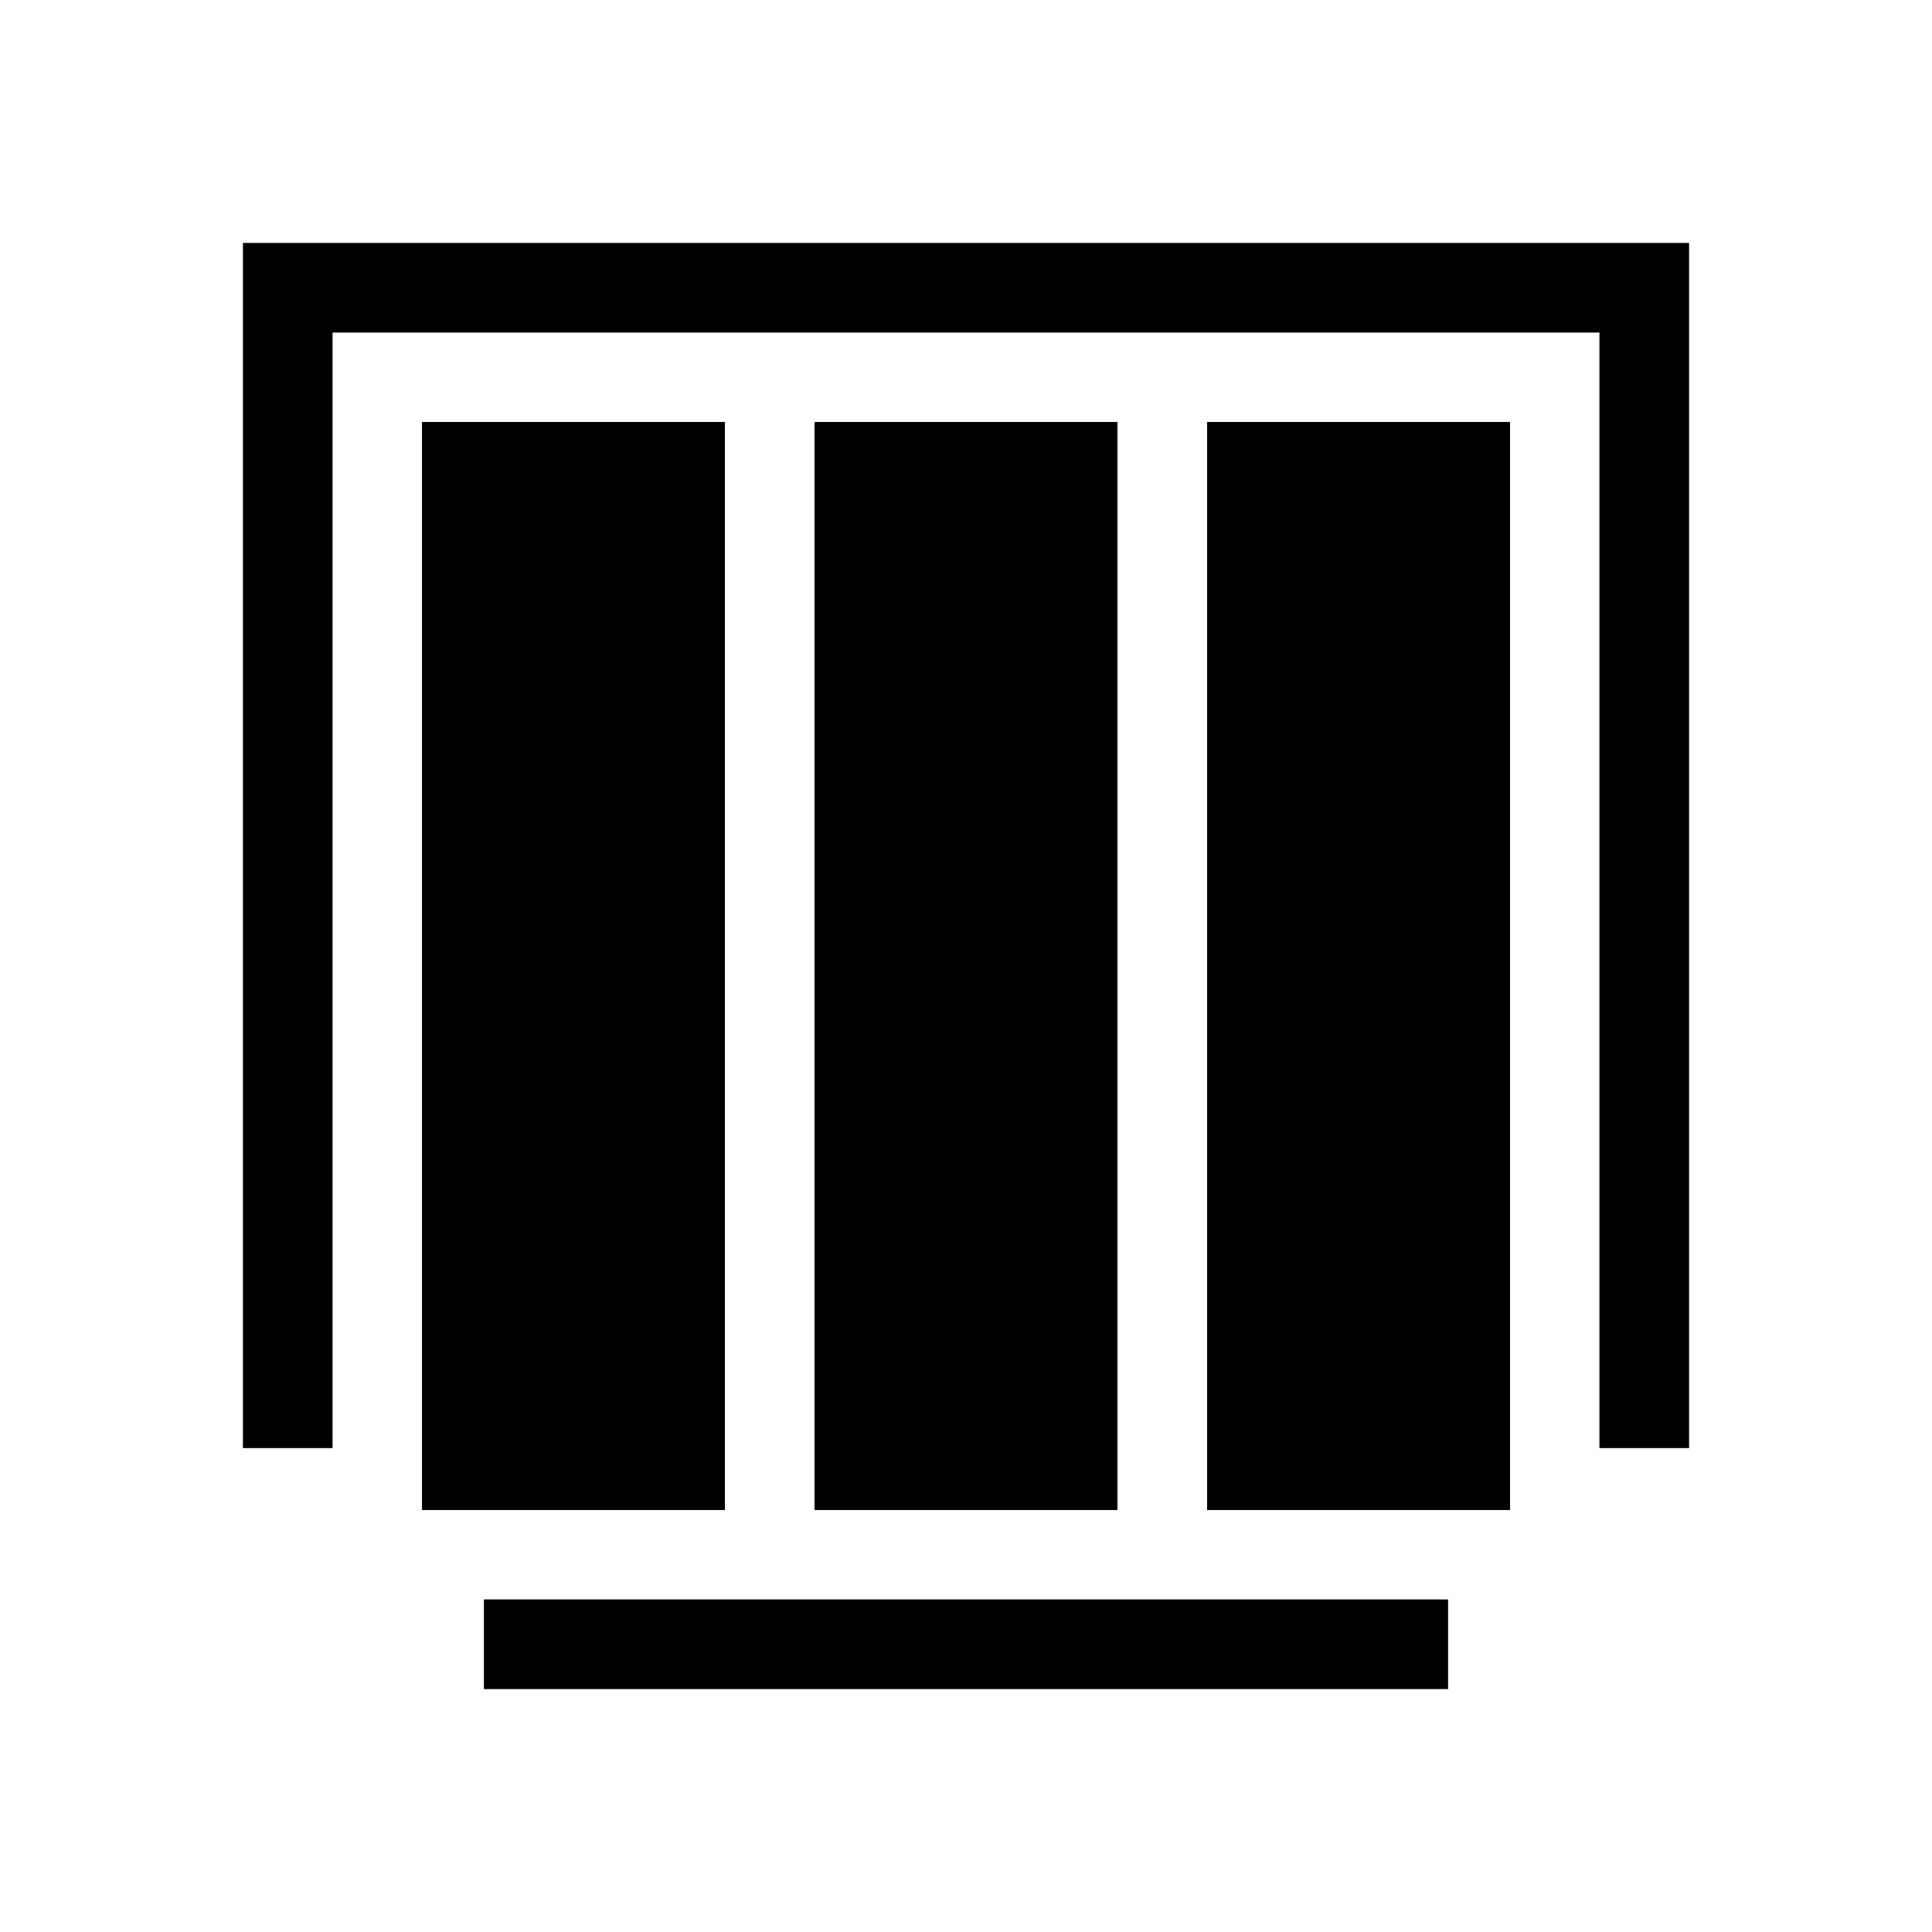 <?xml version="1.0" encoding="UTF-8" standalone="no"?>
<!-- Created with Inkscape (http://www.inkscape.org/) -->

<svg
   xmlns:dc="http://purl.org/dc/elements/1.1/"
   xmlns:cc="http://creativecommons.org/ns#"
   xmlns:rdf="http://www.w3.org/1999/02/22-rdf-syntax-ns#"
   xmlns:svg="http://www.w3.org/2000/svg"
   xmlns="http://www.w3.org/2000/svg"
   xmlns:sodipodi="http://sodipodi.sourceforge.net/DTD/sodipodi-0.dtd"
   xmlns:inkscape="http://www.inkscape.org/namespaces/inkscape"
   version="1.1"
   width="100%"
   height="100%"
   viewBox="0 0 795.3 795.3"
   id="svg2"
   xml:space="preserve"
   inkscape:version="0.48.4 r9939"
   sodipodi:docname="logo.svg"><sodipodi:namedview
     pagecolor="#ffffff"
     bordercolor="#666666"
     borderopacity="1"
     objecttolerance="10"
     gridtolerance="10"
     guidetolerance="10"
     inkscape:pageopacity="0"
     inkscape:pageshadow="2"
     inkscape:window-width="1151"
     inkscape:window-height="831"
     id="namedview19"
     showgrid="false"
     fit-margin-top="100"
     fit-margin-left="100"
     fit-margin-right="100"
     fit-margin-bottom="100"
     inkscape:zoom="1.00968"
     inkscape:cx="399.13082"
     inkscape:cy="397.65001"
     inkscape:window-x="0"
     inkscape:window-y="0"
     inkscape:window-maximized="0"
     inkscape:current-layer="svg2" /><defs
     id="defs26"><filter
       x="0"
       y="0"
       width="1"
       height="1"
       color-interpolation-filters="sRGB"
       id="filter3001"><feColorMatrix
         result="fbSourceGraphic"
         values="1"
         type="saturate"
         id="feColorMatrix3003" /><feColorMatrix
         values="-1 0 0 0 1 0 -1 0 0 1 0 0 -1 0 1 0 0 0 1 0 "
         in="fbSourceGraphic"
         id="feColorMatrix3005" /></filter></defs><g
     id="g2992"
     style="filter:url(#filter3001)"
     transform="translate(99.5,100)"><g
       id="g7"
       style="fill:#000000;fill-opacity:1"><rect
         width="124.7"
         height="447.9"
         x="397.4"
         y="73.7"
         id="rect9"
         style="fill:#000000;fill-opacity:1" /><rect
         width="124.7"
         height="447.9"
         x="235.8"
         y="73.7"
         id="rect11"
         style="fill:#000000;fill-opacity:1" /><rect
         width="124.7"
         height="447.9"
         x="74.2"
         y="73.7"
         id="rect13"
         style="fill:#000000;fill-opacity:1" /></g><polygon
       points="595.8,496.1 595.8,0 0.5,0 0.5,496.1 37.4,496.1 37.4,36.9 558.9,36.9 558.9,496.1 "
       id="polygon15"
       style="fill:#000000;fill-opacity:1" /><g
       id="g17"
       style="fill:#000000;fill-opacity:1"><rect
         width="396.9"
         height="36.9"
         x="99.7"
         y="558.4"
         id="rect19"
         style="fill:#000000;fill-opacity:1" /></g></g><g
     id="Ebene_5"
     transform="translate(99.5,100)" /><g
     id="Ebene_6"
     transform="translate(99.5,100)" /><g
     id="Ebene_4"
     transform="translate(99.5,100)" /></svg>